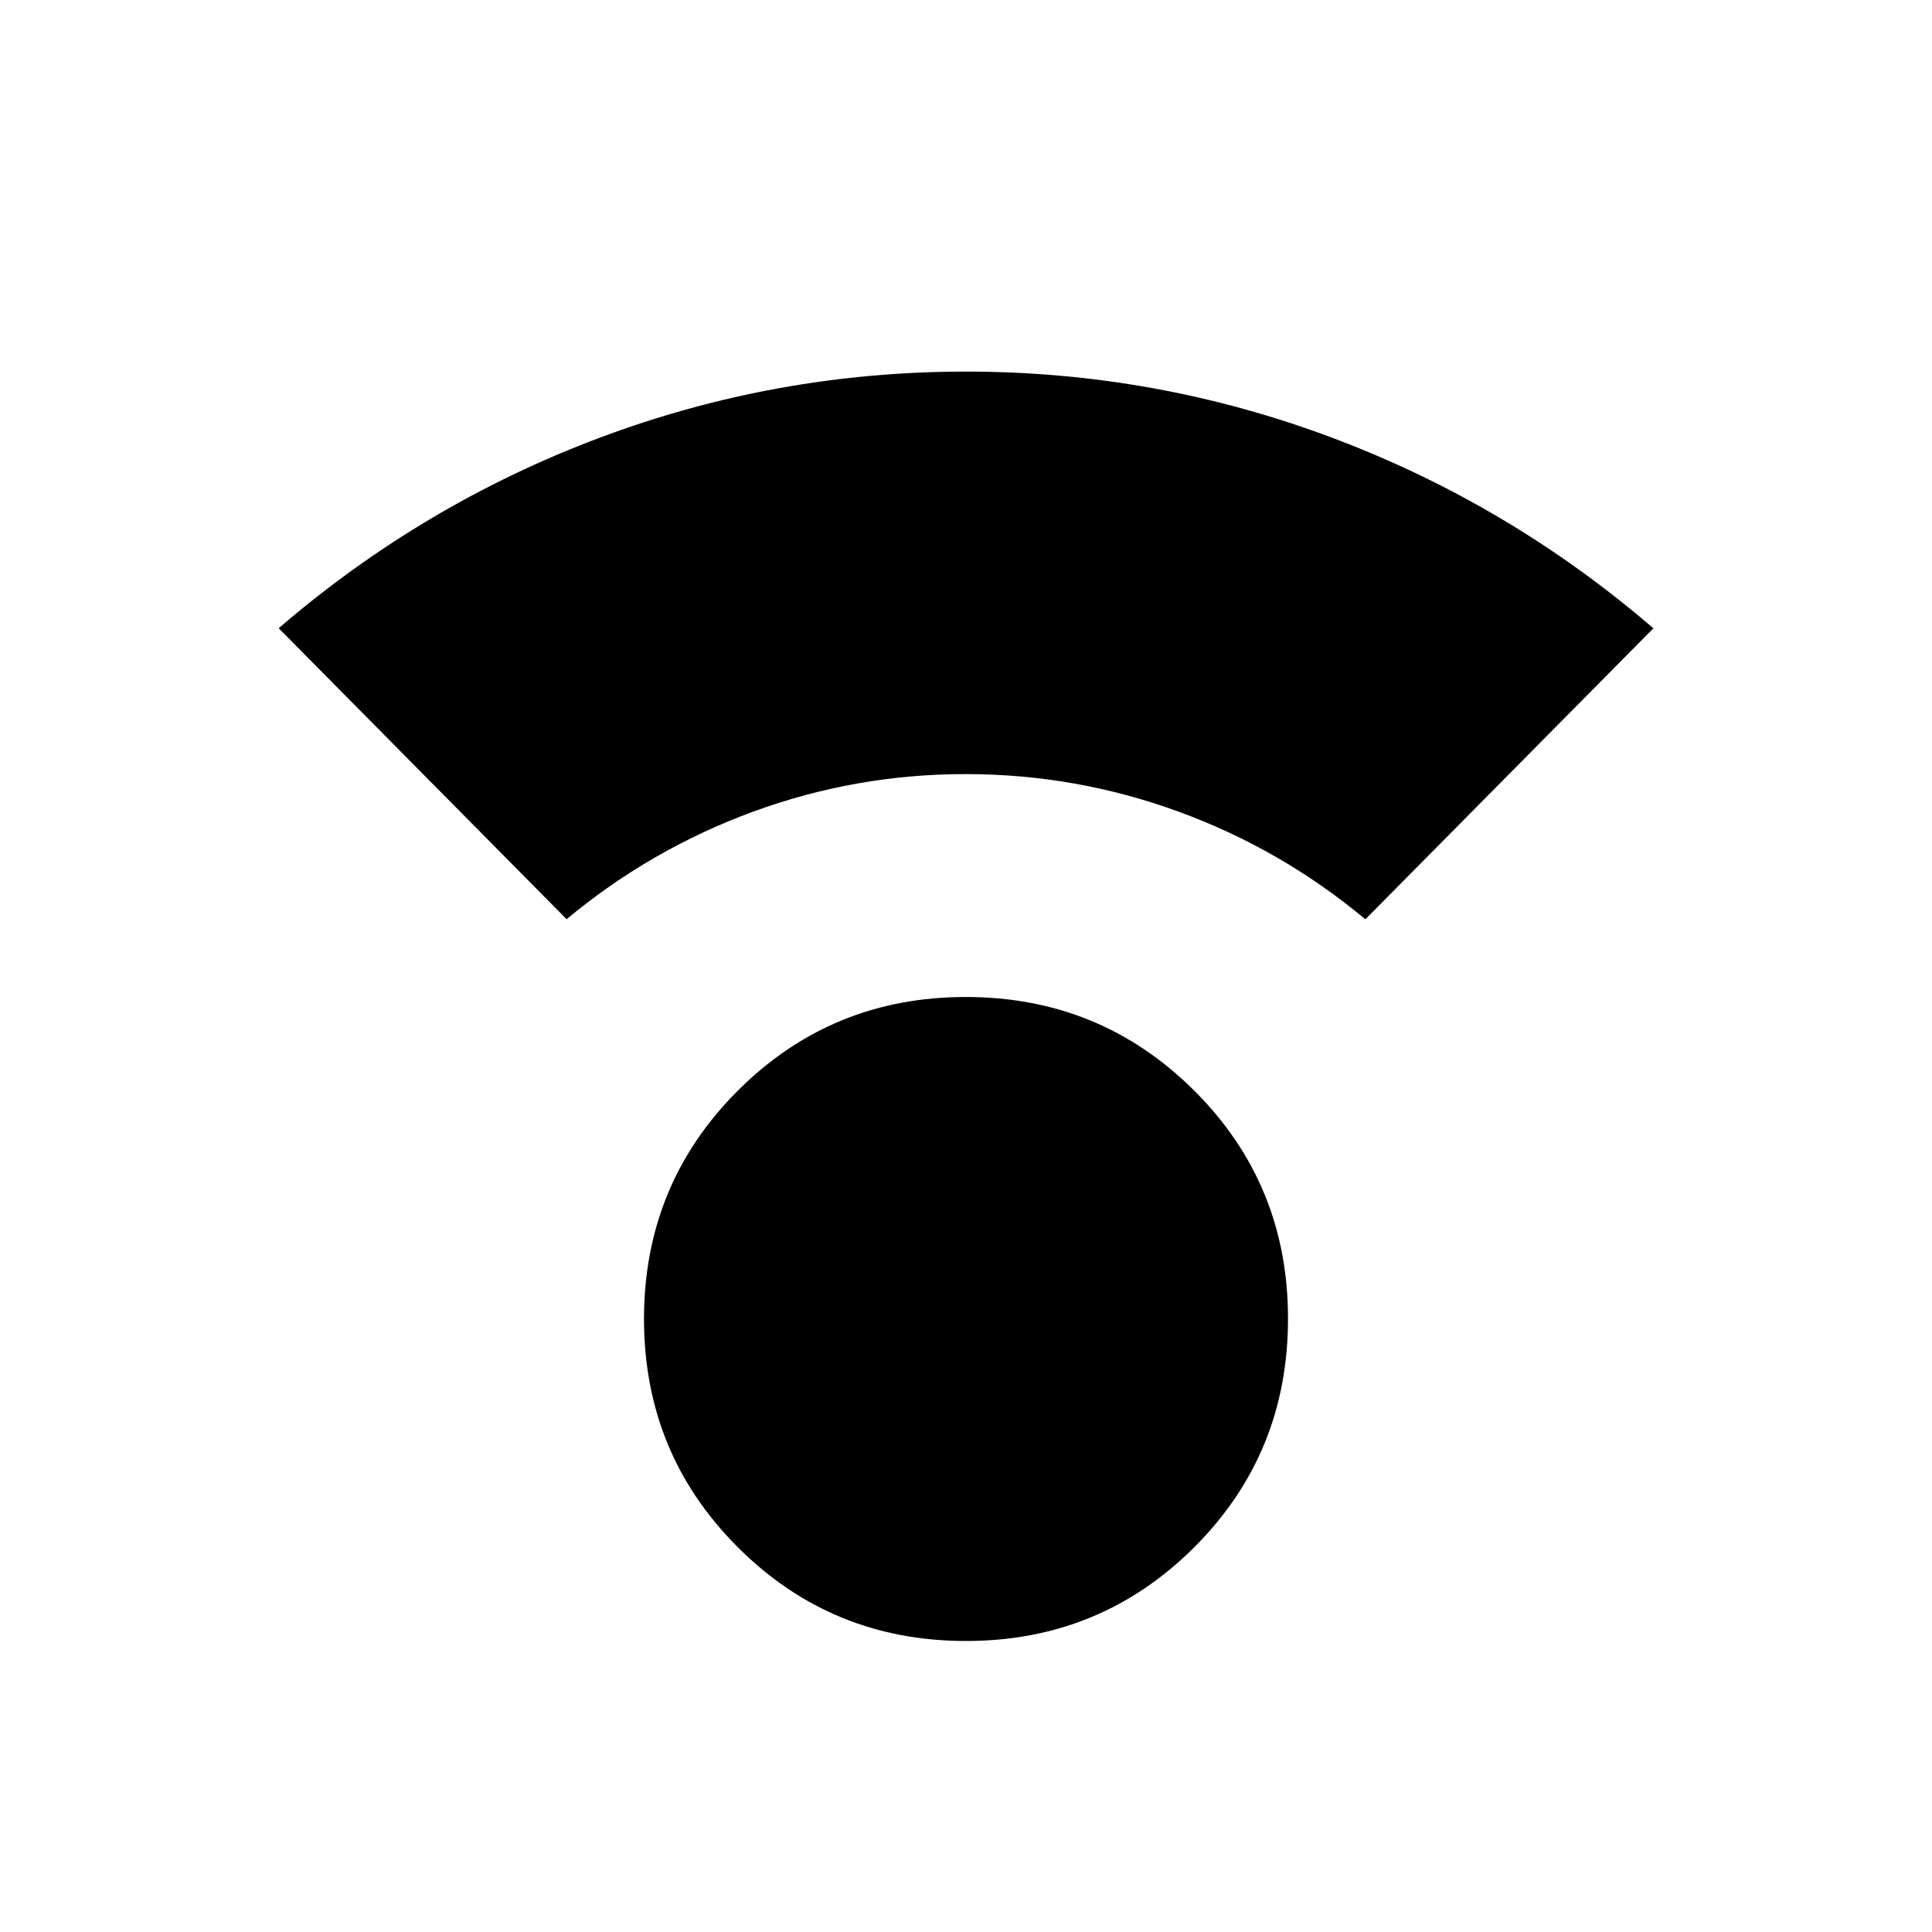 <svg xmlns="http://www.w3.org/2000/svg" width="1em" height="1em" viewBox="0 0 24 24"><path fill="currentColor" d="M12 20.385q-1.671 0-2.835-1.165Q8 18.056 8 16.385t1.165-2.836T12 12.385t2.836 1.164T16 16.384q0 1.672-1.164 2.836Q13.67 20.385 12 20.385m-4.961-8.966L3.462 7.804Q5.25 6.265 7.443 5.44Q9.637 4.616 12 4.616t4.557.825q2.193.825 3.982 2.364l-3.578 3.615q-1.044-.871-2.319-1.337T12 9.616t-2.642.466t-2.32 1.337"/></svg>